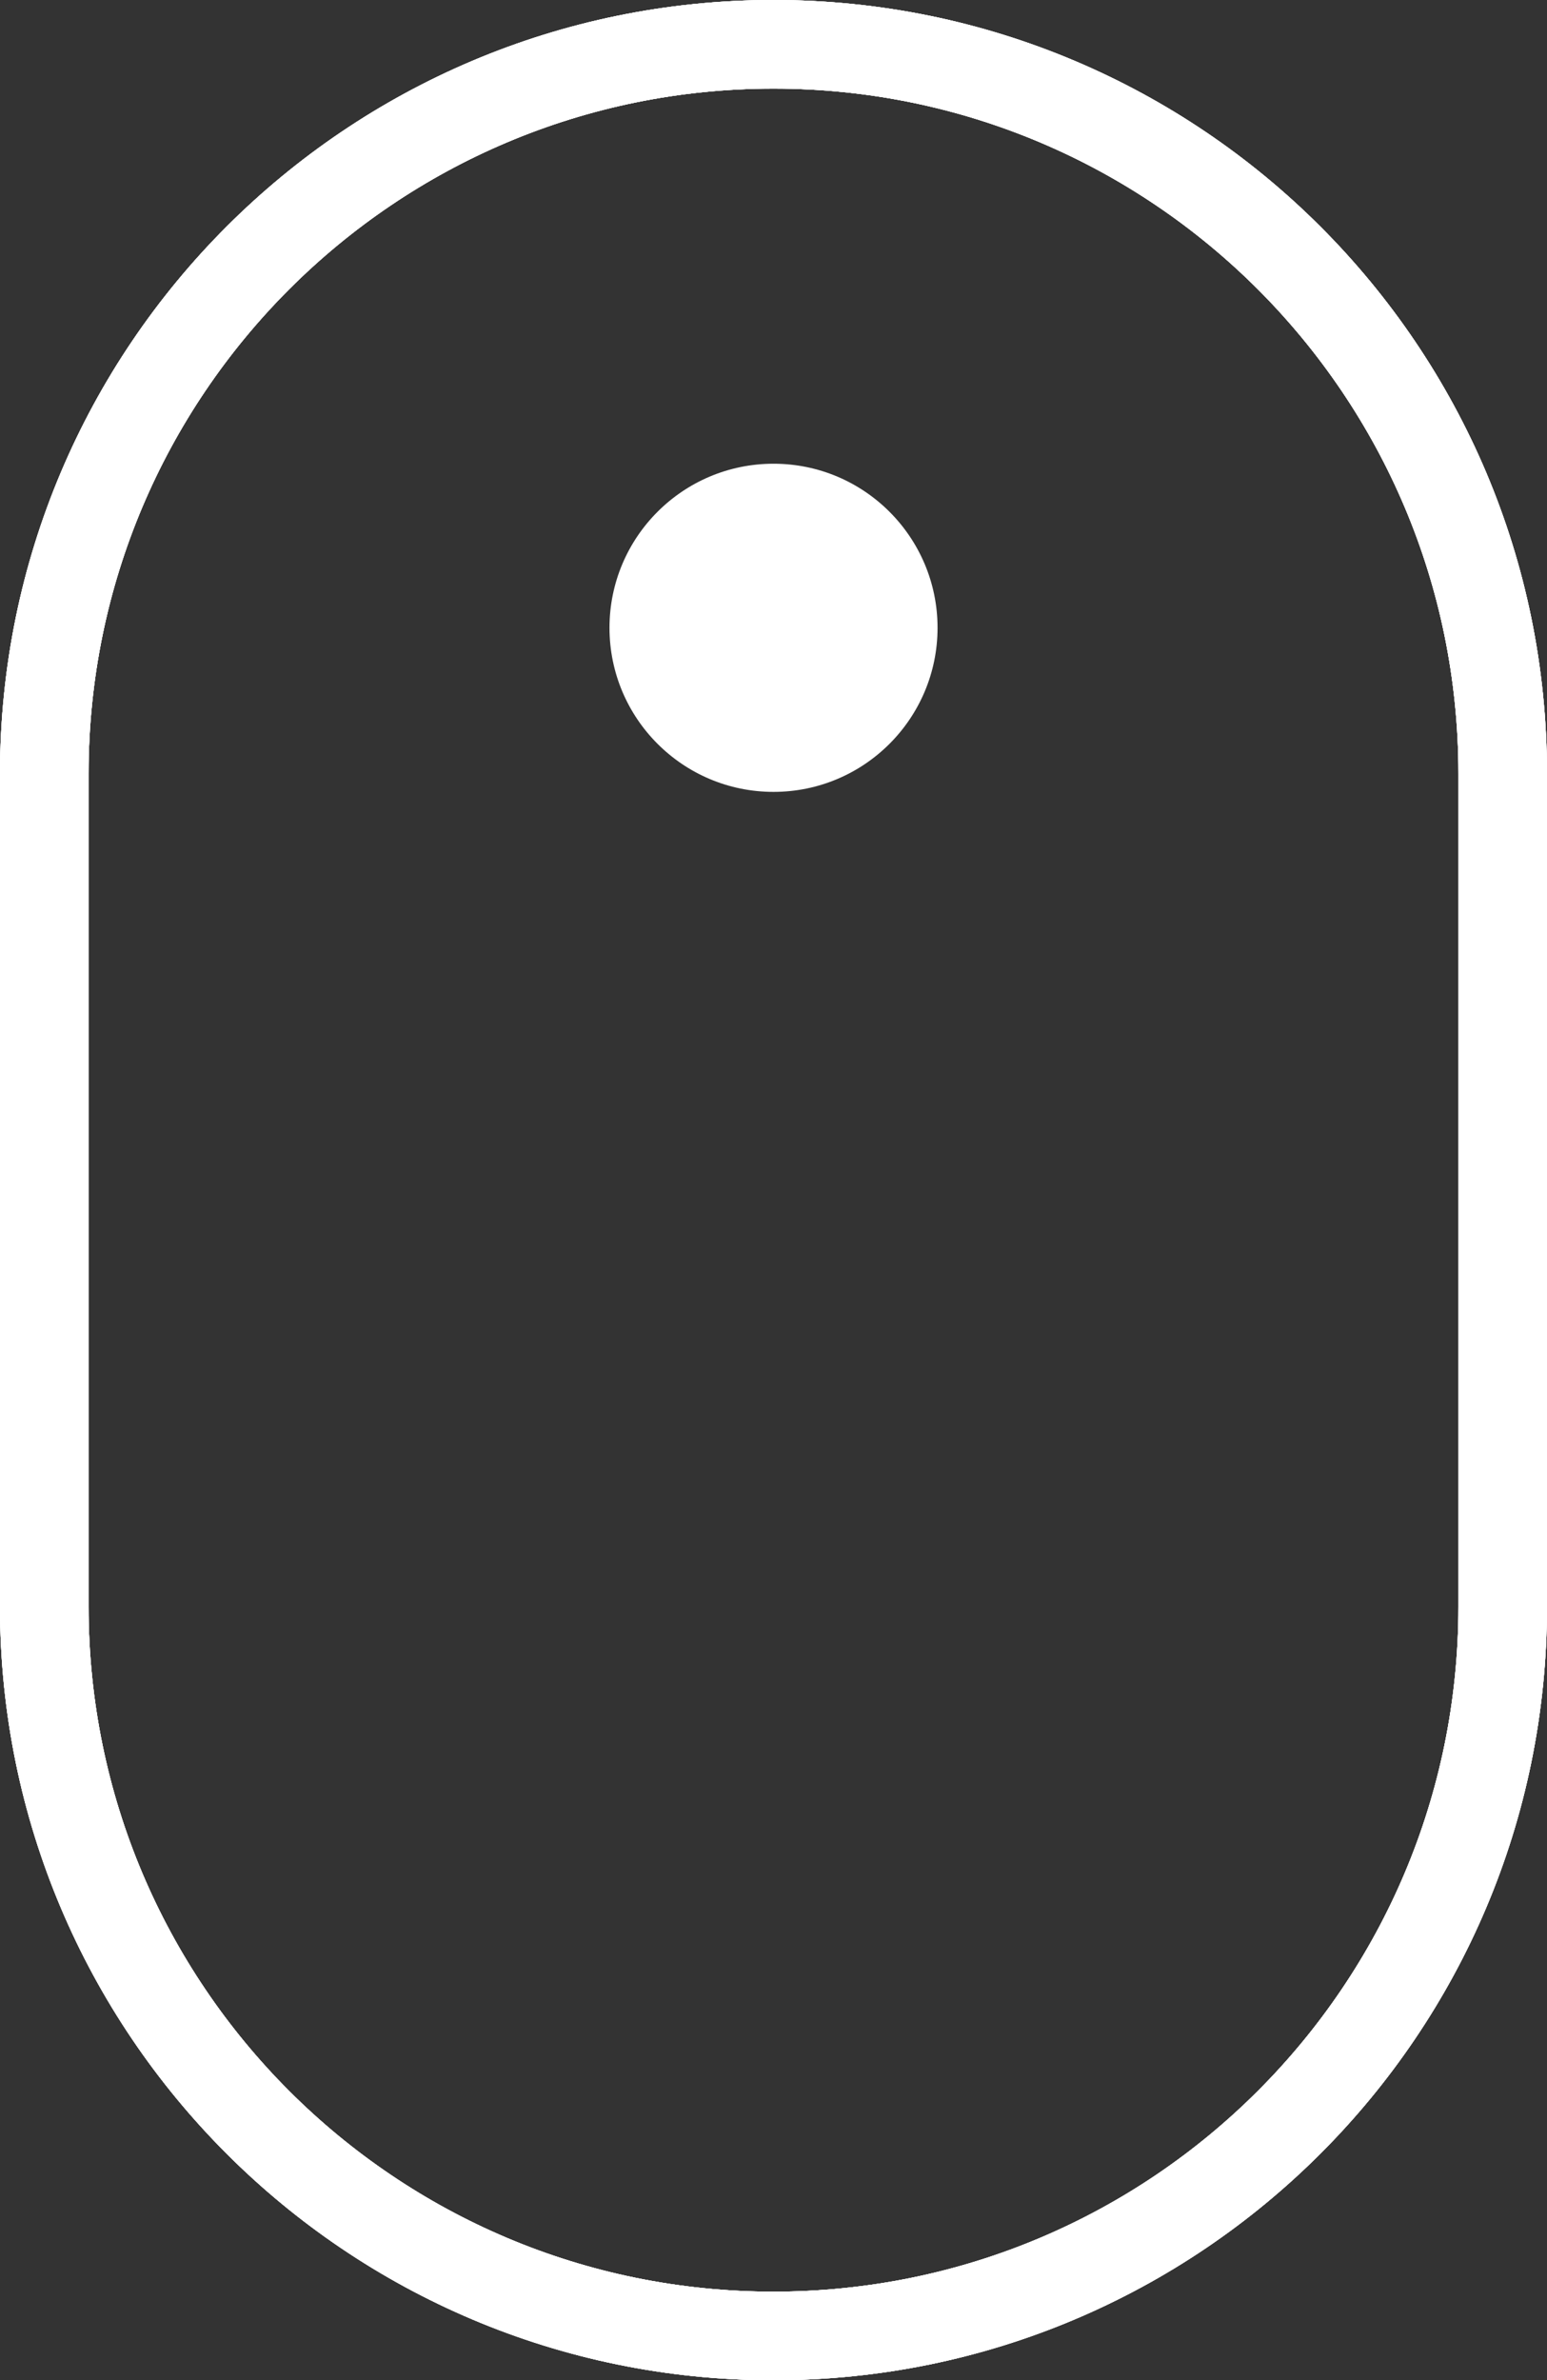  <svg xmlns="http://www.w3.org/2000/svg" xmlns:xlink="http://www.w3.org/1999/xlink" viewBox="0 0 262 403" width="262"
        height="403" preserveAspectRatio="xMidYMid meet"
        style="width: 100%; height: 100%; transform: translate3d(0px, 0px, 0px); content-visibility: visible;">
        <rect x="0" y="0" width="262" height="403" fill="#333333" stroke="none"/>
        <defs>
            <clipPath id="__lottie_element_2">
                <rect width="262" height="403" x="0" y="0"></rect>
            </clipPath>
            <clipPath id="__lottie_element_4">
                <path d="M0,0 L262,0 L262,403 L0,403z"></path>
            </clipPath>
            <clipPath id="__lottie_element_10">
                <path fill="#ffffff" clip-rule="nonzero"
                    d=" M131,0 C131,0 131,0 131,0 C203.349,0 262,58.651 262,131 C262,131 262,272 262,272 C262,344.349 203.349,403 131,403 C131,403 131,403 131,403 C58.651,403 0,344.349 0,272 C0,272 0,131 0,131 C0,58.651 58.651,0 131,0 C131,0 131,0 131,0 C131,0 131,0 131,0"
                    fill-opacity="1"></path>
            </clipPath>
        </defs>
        <g clip-path="url(#__lottie_element_2)">
            <g clip-path="url(#__lottie_element_4)" transform="matrix(1,0,0,1,0,0)" opacity="1" style="display: block;">
                <g clip-path="url(#__lottie_element_10)" transform="matrix(1,0,0,-1,0,403)" opacity="1"
                    style="display: block;">
                    <g opacity="1" transform="matrix(1,0,0,1,0,0)">
                        <path fill="rgb(0,255,0)" fill-opacity="0"
                            d=" M415.5,-209 C415.5,-209 -138.5,-209 -138.5,-209 C-138.5,-209 -138.5,627 -138.5,627 C-138.5,627 415.5,627 415.5,627 C415.5,627 415.5,-209 415.5,-209z">
                        </path>
                    </g>
                    <g opacity="1" transform="matrix(1,0,0,1,0,0)">
                        <path stroke-linecap="butt" stroke-linejoin="miter" fill-opacity="0" stroke-miterlimit="4"
                            stroke-dasharray=" 0 0" stroke-dashoffset="0" stroke="rgb(255,255,255)" stroke-opacity="1"
                            stroke-width="30"
                            d=" M131,0 C131,0 131,0 131,0 C203.349,0 262,58.651 262,131 C262,131 262,272 262,272 C262,344.349 203.349,403 131,403 C131,403 131,403 131,403 C58.651,403 0,344.349 0,272 C0,272 0,131 0,131 C0,58.651 58.651,0 131,0 C131,0 131,0 131,0 C131,0 131,0 131,0z">
                        </path>
                    </g>
                    <g opacity="1" transform="matrix(1,0,0,1,0,0)">
                        <path stroke-linecap="butt" stroke-linejoin="miter" fill-opacity="0" stroke-miterlimit="4"
                            stroke-dasharray=" 0 0" stroke-dashoffset="0" stroke="rgb(255,255,255)" stroke-opacity="1"
                            stroke-width="30"
                            d=" M131,0 C131,0 131,0 131,0 C203.349,0 262,58.651 262,131 C262,131 262,272 262,272 C262,344.349 203.349,403 131,403 C131,403 131,403 131,403 C58.651,403 0,344.349 0,272 C0,272 0,131 0,131 C0,58.651 58.651,0 131,0 C131,0 131,0 131,0 C131,0 131,0 131,0z">
                        </path>
                    </g>
                    <g opacity="1" transform="matrix(1,0,0,1,0,0)">
                        <path stroke-linecap="butt" stroke-linejoin="miter" fill-opacity="0" stroke-miterlimit="4"
                            stroke-dasharray=" 0 0" stroke-dashoffset="0" stroke="rgb(255,255,255)" stroke-opacity="1"
                            stroke-width="30"
                            d=" M131,0 C131,0 131,0 131,0 C203.349,0 262,58.651 262,131 C262,131 262,272 262,272 C262,344.349 203.349,403 131,403 C131,403 131,403 131,403 C58.651,403 0,344.349 0,272 C0,272 0,131 0,131 C0,58.651 58.651,0 131,0 C131,0 131,0 131,0 C131,0 131,0 131,0z">
                        </path>
                    </g>
                    <g opacity="1" transform="matrix(1,0,0,1,0,0)">
                        <path stroke-linecap="butt" stroke-linejoin="miter" fill-opacity="0" stroke-miterlimit="4"
                            stroke-dasharray=" 0 0" stroke-dashoffset="0" stroke="rgb(255,255,255)" stroke-opacity="1"
                            stroke-width="30"
                            d=" M131,0 C131,0 131,0 131,0 C203.349,0 262,58.651 262,131 C262,131 262,272 262,272 C262,344.349 203.349,403 131,403 C131,403 131,403 131,403 C58.651,403 0,344.349 0,272 C0,272 0,131 0,131 C0,58.651 58.651,0 131,0 C131,0 131,0 131,0 C131,0 131,0 131,0z">
                        </path>
                    </g>
                </g>
                <g transform="matrix(0.926,0,0,0.926,103.223,78.513)"
                    opacity="1" style="display: block;">
                    <g opacity="1" transform="matrix(1,0,0,1,0,0)">
                        <path fill="rgb(255,255,255)" fill-opacity="1"
                            d=" M60,30 C60,46.569 46.569,60 30,60 C13.431,60 0,46.569 0,30 C0,13.431 13.431,0 30,0 C46.569,0 60,13.431 60,30 C60,30 60,30 60,30 C60,30 60,30 60,30z">
                        </path>
                    </g>
                </g>
            </g>
        </g>
    </svg>